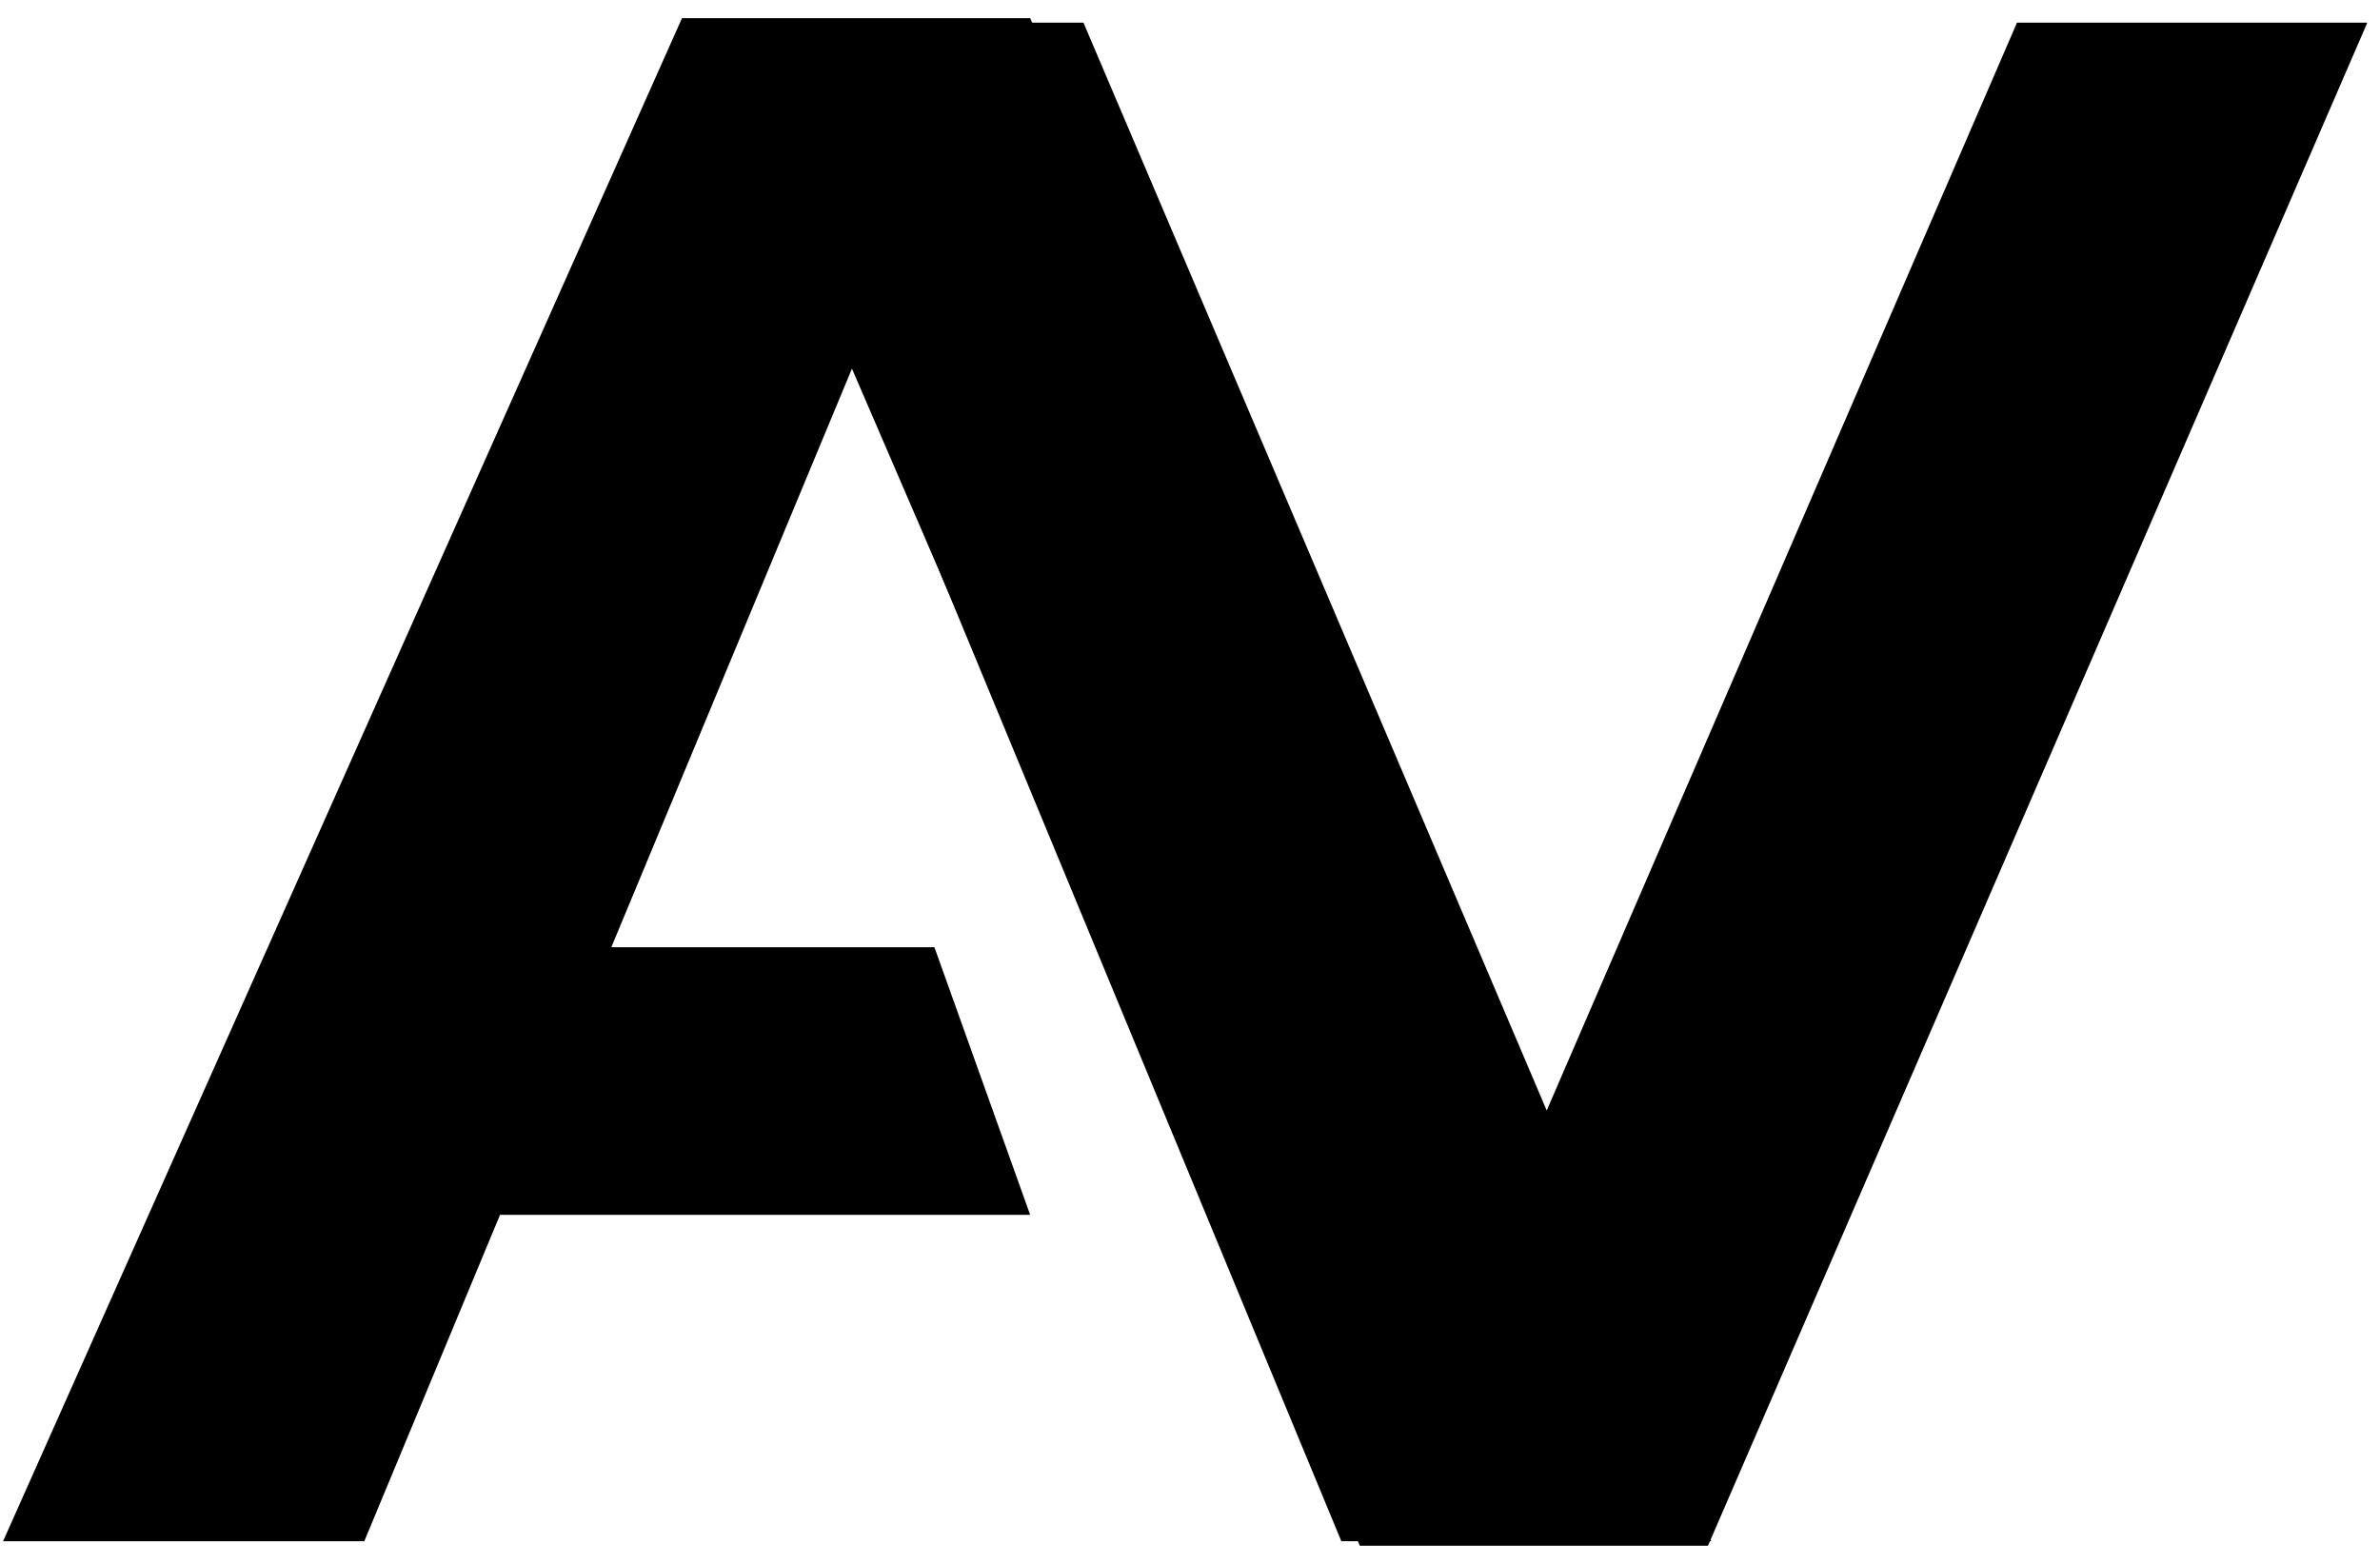 <svg width="105" height="69" viewBox="0 0 105 69" fill="none" xmlns="http://www.w3.org/2000/svg">
<path d="M59.992 68.2L31 1H47.8L73.144 60.52H63.256L88.984 1H104.44L75.352 68.2H59.992Z" fill="black"/>
<path d="M0.136 68L30.088 0.8H45.448L75.496 68H59.176L34.6 8.672H40.744L16.072 68H0.136ZM15.112 53.6L19.24 41.792H41.224L45.448 53.6H15.112Z" fill="black"/>
</svg>
